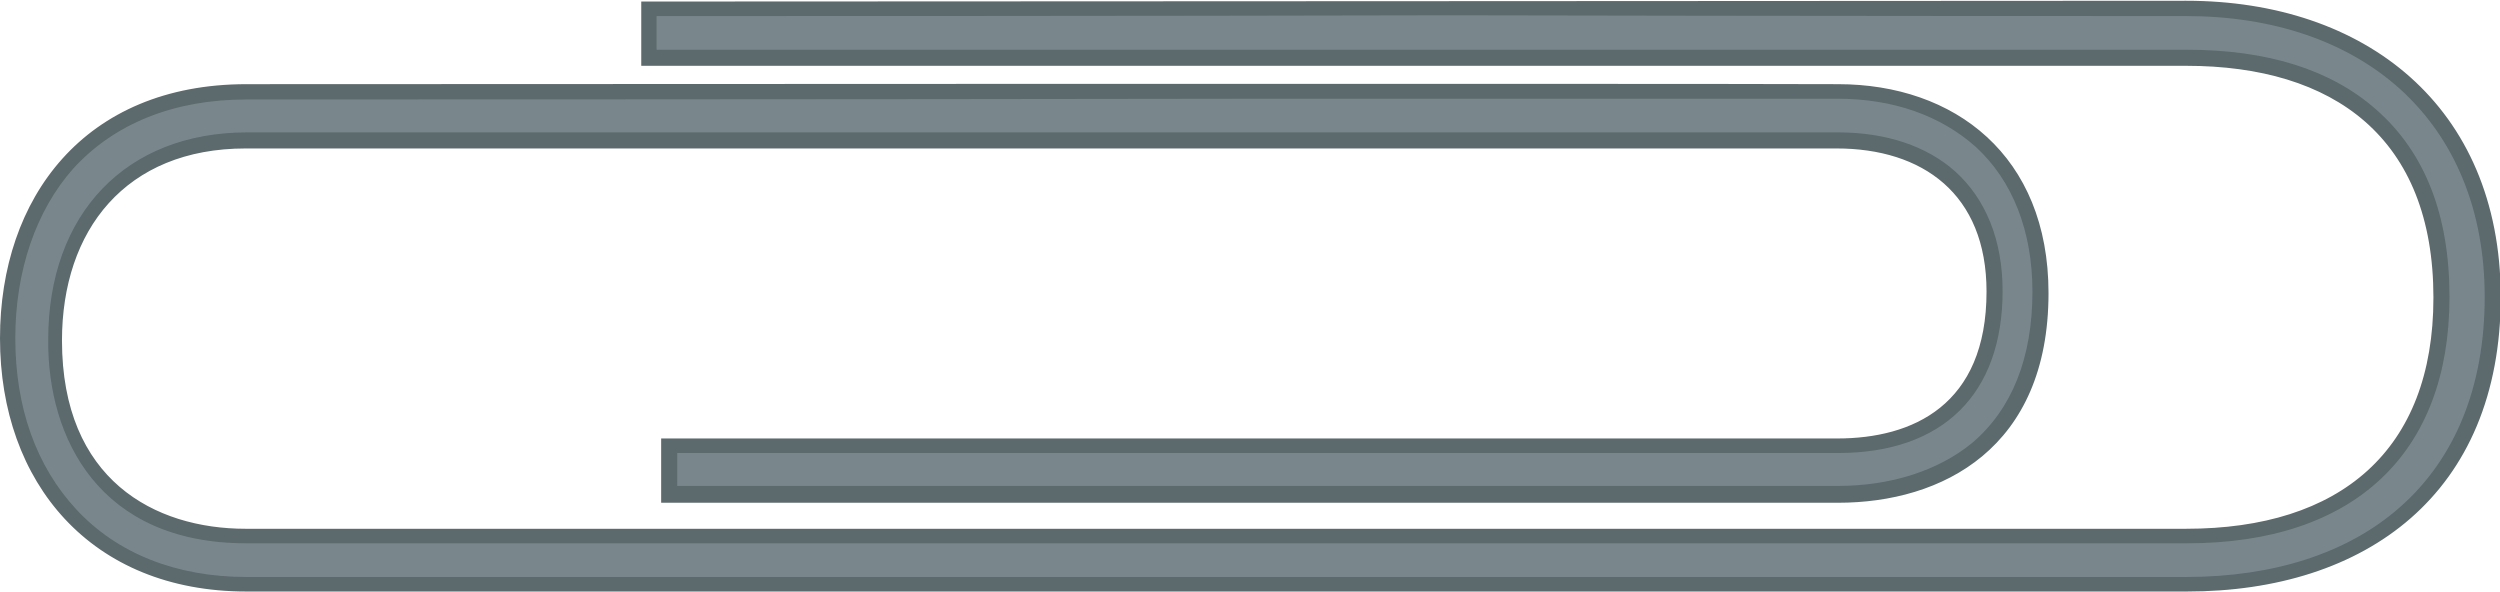 <svg xmlns="http://www.w3.org/2000/svg" viewBox="0 0 326.7 77.3"><path fill="#79878C" d="M32.2 76.3C13.5 76.3 1 63.4 1 44.2 1 24.6 13.3 12 32.2 12c3.5 0 207.9-.1 207.9-.1 16.1 0 26.5 10.3 26.5 26.3 0 24.5-20.3 26.4-26.5 26.4H87.4v-1.8-4.5h152.8c17.9 0 20.5-12.7 20.5-20.2 0-6.3-2-11.5-5.9-14.9-3.6-3.1-8.6-4.8-14.6-4.8H32.3c-15.2 0-25 10.2-25 26.1 0 12.4 6.6 25.6 25 25.6h253.6c21.2 0 33.3-11.4 33.3-31.2 0-20.2-11.8-31.3-33.3-31.3h-201V2.1v-.9s195.9-.1 201-.1c24.3 0 40 14.8 40 37.7 0 23.5-14.9 37.6-40 37.6H32.2z"/><path fill="#5C696D" d="M285.7 2.1c11.3 0 21 3.3 27.9 9.5 7.2 6.5 11.1 15.9 11.1 27.2 0 11.6-3.8 21.1-11.1 27.5-6.8 6-16.5 9.1-27.9 9.1H32.2c-9.2 0-16.9-3.1-22.2-8.8-5.3-5.7-8-13.4-8-22.4C2 35.4 4.7 27.5 9.6 22c5.4-5.9 13.2-9 22.6-9 3.5 0 75.6 0 134.4-.1h73.5c7.3 0 13.5 2.2 18.1 6.3 4.8 4.4 7.4 11 7.4 18.9 0 8.7-2.7 15.4-7.9 19.8-4.4 3.6-10.6 5.6-17.5 5.6H88.5v-.1-.7-3.5h151.7c13.7 0 21.5-7.7 21.5-21.2 0-6.6-2.2-12-6.2-15.6-3.7-3.3-9-5.1-15.3-5.1H32.3c-15.8 0-26 10.6-26 27.1C6.2 57.3 13 71 32.2 71h253.6c21.8 0 34.3-11.7 34.3-32.2 0-10.7-3.2-18.9-9.6-24.5-5.9-5.2-14.2-7.8-24.7-7.8h-200v-.1-1.2-1.9-1.2h1.5c14.9 0 59.3 0 102.4-.1 46.3.1 91.1.1 96 .1m0-2c-9.6 0-167.6.1-198.4.1h-3.5v8.4h201.9C305 8.6 318 18 318 38.9c0 20-12.2 30.2-32.3 30.2H32.1c-11.9 0-24-6.4-24-24.6 0-14.4 8.3-25.1 24-25.1H240c11.2 0 19.6 5.9 19.6 18.7 0 14.9-9.7 19.2-19.5 19.2H86.4v8.4h153.8c13.6 0 27.5-7.1 27.5-27.4 0-18-12.3-27.3-27.5-27.3-23.8-.1-202.3 0-208 0C11 11 0 25.9 0 44.2c0 18.9 11.9 33.1 32.2 33.1h253.6c23.3 0 41-12.7 41-38.6C326.7 13.8 309 .1 285.7.1z"/></svg>